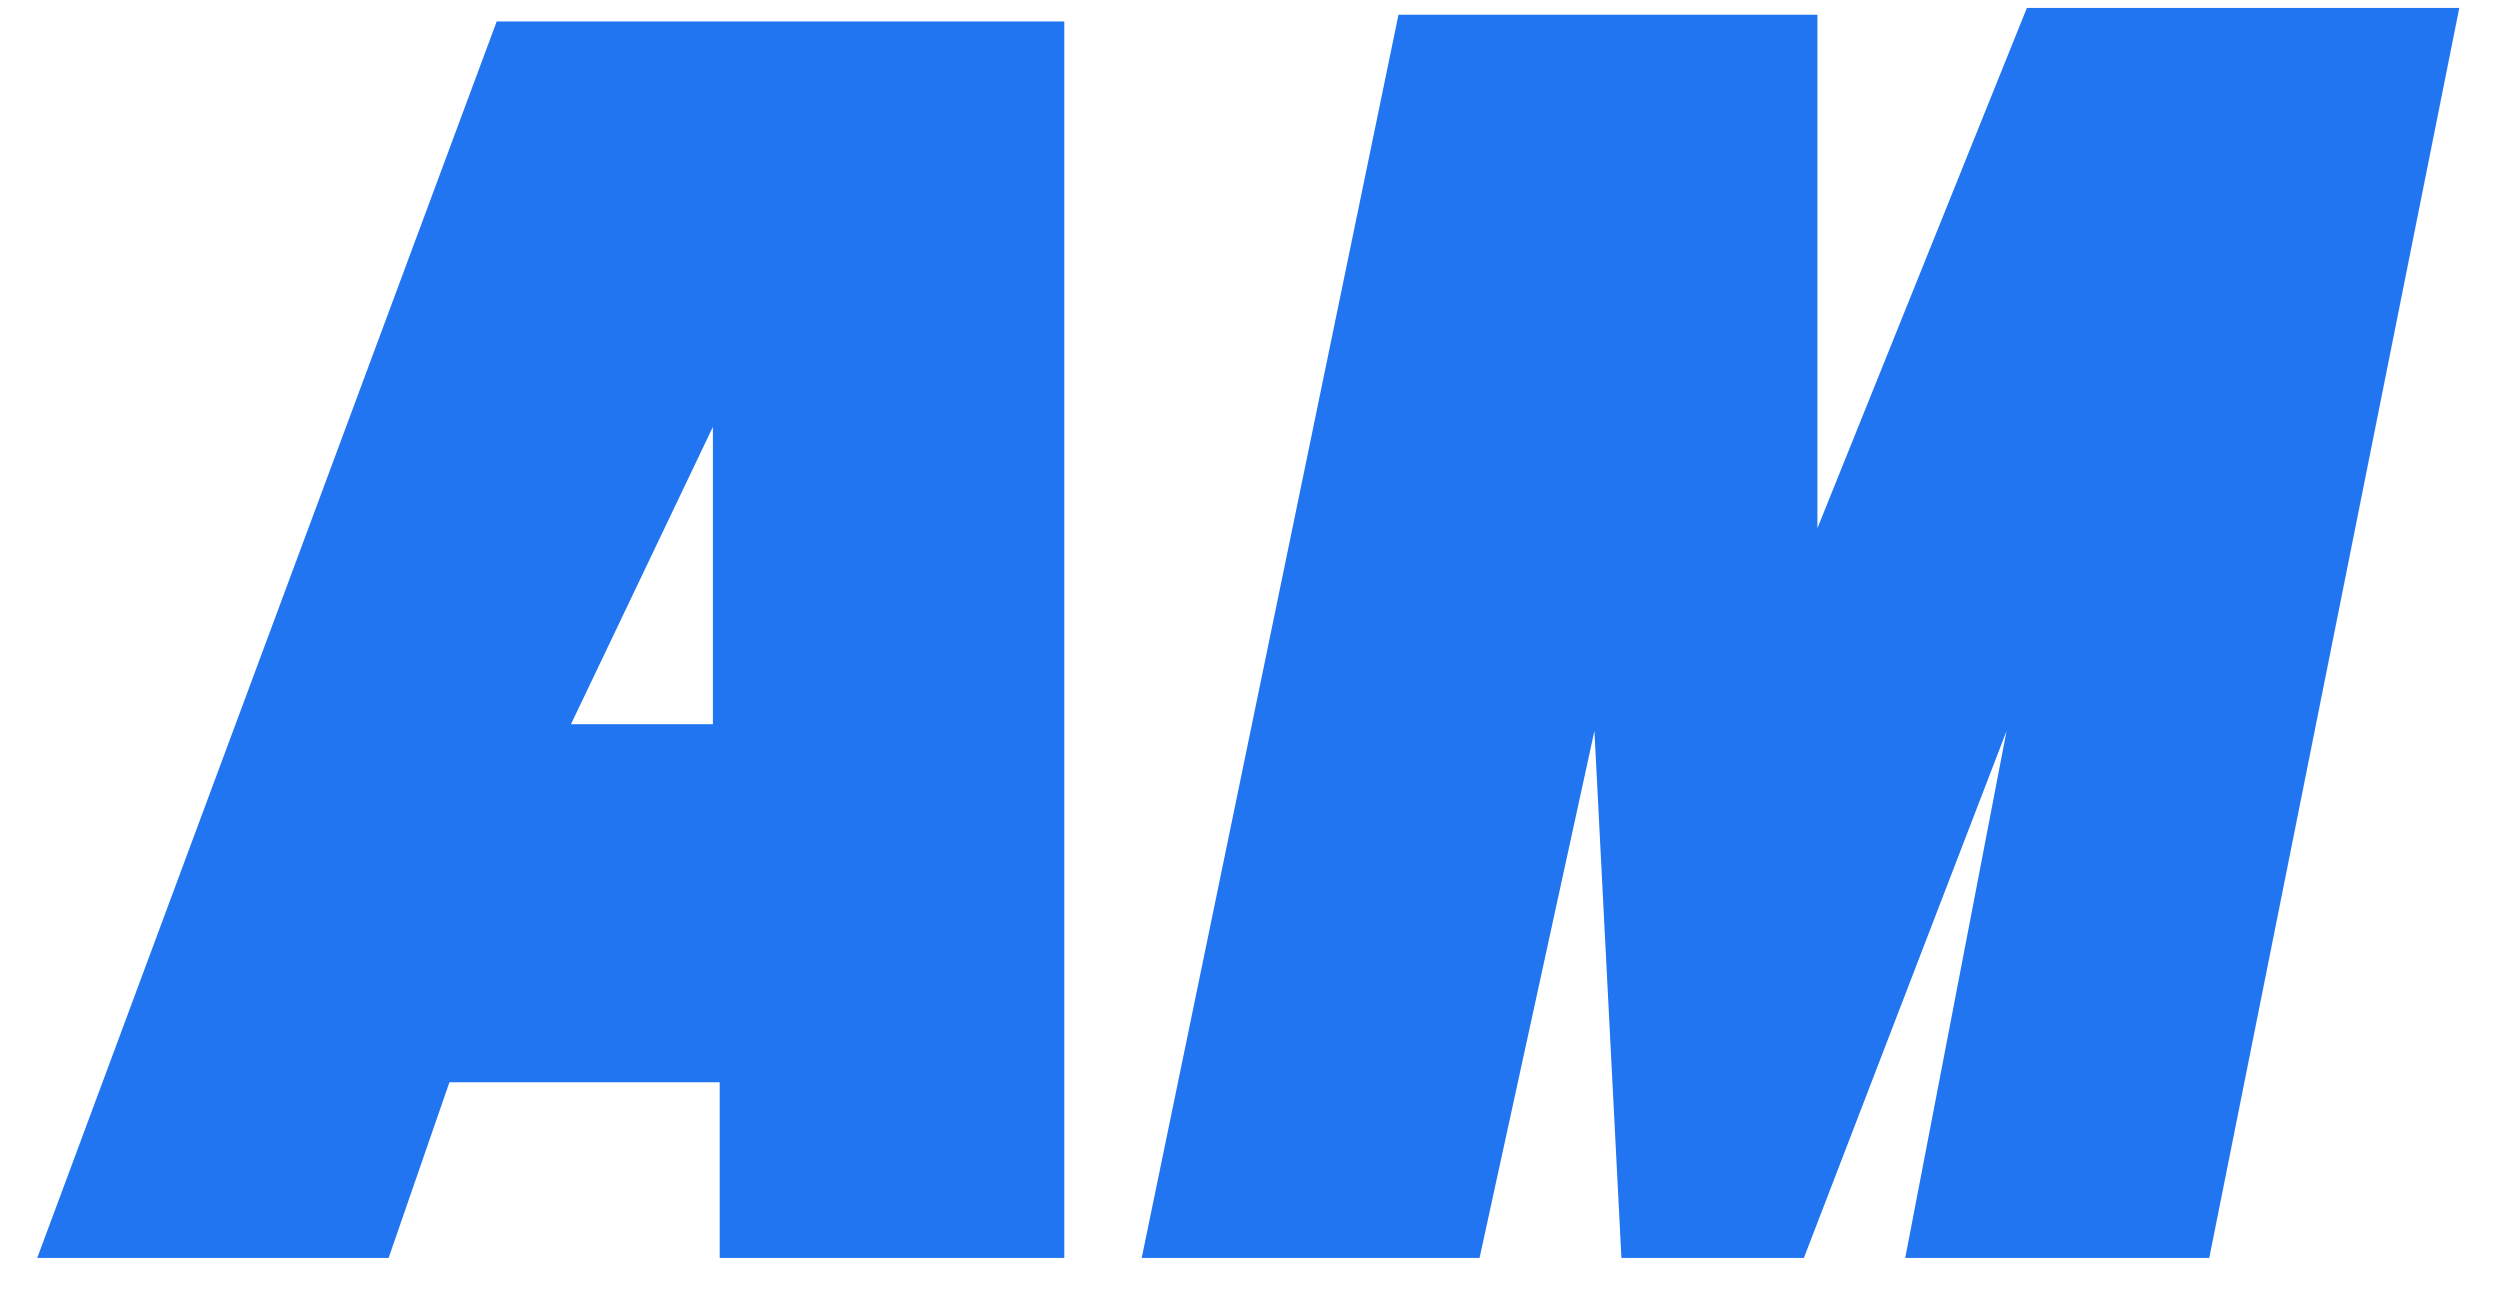 <svg height="29" viewBox="0 0 56 29" width="56" xmlns="http://www.w3.org/2000/svg"><path d="m10.292.303-10.292 27.697h7.871l1.362-3.935h6.054v3.935h7.719v-27.697zm4.843 15.741h-3.179l3.179-6.66zm15.357-15.892-5.752 27.848h7.568l2.573-11.805.605 11.805h4.087l4.54-11.805-2.27 11.805h6.81l5.601-28h-9.686l-4.692 11.654v-11.502z" fill="#2275F1" transform="translate(.834 .178)"/></svg>
